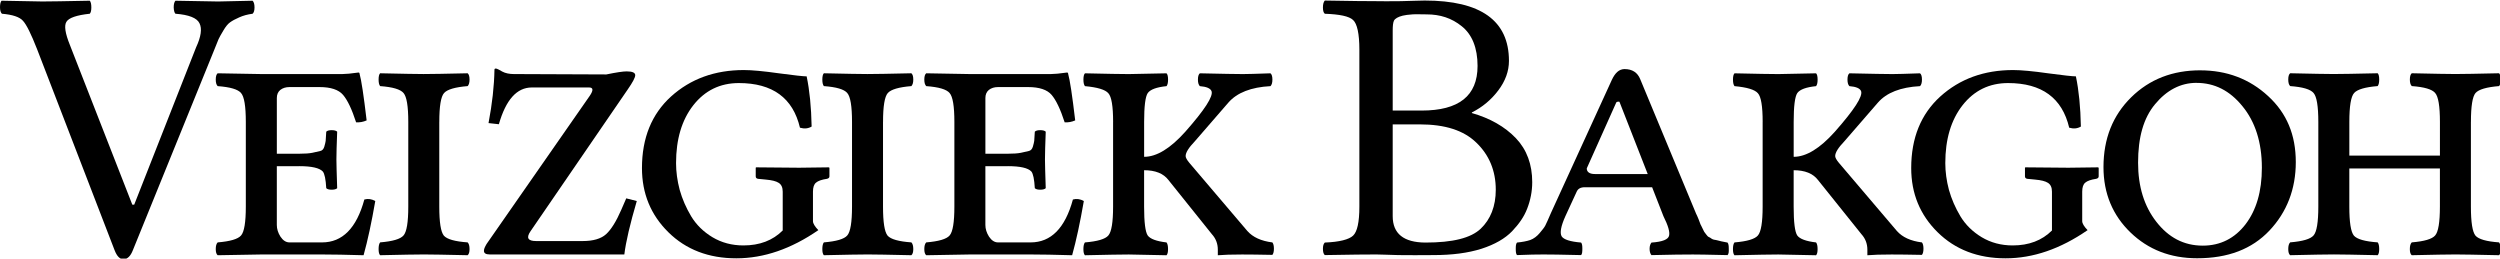 <?xml version="1.0" encoding="UTF-8" standalone="no"?>
<svg
   xmlns:dc="http://purl.org/dc/elements/1.1/"
   xmlns:cc="http://creativecommons.org/ns#"
   xmlns:rdf="http://www.w3.org/1999/02/22-rdf-syntax-ns#"
   xmlns:svg="http://www.w3.org/2000/svg"
   xmlns="http://www.w3.org/2000/svg"
   xml:space="preserve"
   enable-background="new 0 0 135 155"
   viewBox="0 0 133 13.759"
   height="13.759"
   width="133"
   y="0px"
   x="0px"
   id="svg3857"
   version="1.1"><defs
     id="defs3" /><g
     transform="matrix(0.988,0,0,0.988,-0.988,-117.369)"
     id="Wikipedia"><path
       style="font-style:normal;font-variant:normal;font-weight:normal;font-stretch:normal;font-size:13px;font-family:Sans;-inkscape-font-specification:Sans;letter-spacing:-0.5;word-spacing:-1.5;fill:#000000;fill-opacity:1;stroke:none;stroke-width:1px;stroke-linecap:butt;stroke-linejoin:miter;stroke-opacity:1"
       d="m 115.469,123.312 c -1.365,2e-5 -2.517,0.436 -3.438,1.344 -0.914,0.901 -1.375,2.053 -1.375,3.469 0,1.314 0.461,2.399 1.344,3.25 0.882,0.851 1.986,1.281 3.312,1.281 1.536,0 2.724,-0.455 3.594,-1.375 0.87,-0.92 1.312,-2.067 1.312,-3.406 -1e-5,-1.352 -0.448,-2.431 -1.375,-3.281 -0.927,-0.857 -2.061,-1.281 -3.375,-1.281 z m -0.188,0.625 c 0.895,1e-5 1.653,0.382 2.281,1.156 0.635,0.768 0.969,1.799 0.969,3.062 0,1.187 -0.279,2.114 -0.812,2.812 -0.533,0.692 -1.243,1.062 -2.125,1.062 -0.952,0 -1.709,-0.413 -2.312,-1.188 -0.603,-0.774 -0.906,-1.744 -0.906,-2.938 0,-1.25 0.266,-2.214 0.844,-2.906 0.578,-0.698 1.269,-1.062 2.062,-1.062 z"
       id="path3652"
       transform="matrix(1.083,0,0,1.083,-5.576,-10.966)" /><path
       style="font-style:normal;font-variant:normal;font-weight:normal;font-stretch:normal;font-size:13px;font-family:Sans;-inkscape-font-specification:Sans;letter-spacing:-0.5;word-spacing:-1.5;fill:#000000;fill-opacity:1;stroke:none;stroke-width:1px;stroke-linecap:butt;stroke-linejoin:miter;stroke-opacity:1"
       d="m 69.656,119.844 c -0.063,0.064 -0.094,0.185 -0.094,0.344 0,0.159 0.03,0.262 0.094,0.312 0.73,0.025 1.209,0.122 1.406,0.312 0.203,0.184 0.312,0.688 0.312,1.469 v 7.812 c -2e-6,0.781 -0.109,1.247 -0.312,1.438 -0.197,0.19 -0.676,0.318 -1.406,0.344 -0.063,0.064 -0.094,0.154 -0.094,0.312 0,0.152 0.03,0.262 0.094,0.312 1.27,-0.025 2.144,-0.031 2.562,-0.031 0.209,0 0.573,0.019 1.094,0.031 0.52,0.013 1.103,-1e-5 1.75,0 0.927,0 1.708,-0.103 2.375,-0.312 0.673,-0.216 1.182,-0.513 1.531,-0.875 0.349,-0.368 0.598,-0.725 0.75,-1.125 0.159,-0.406 0.25,-0.855 0.25,-1.312 -1.1e-5,-0.882 -0.267,-1.616 -0.812,-2.188 -0.546,-0.571 -1.28,-0.99 -2.188,-1.25 v -0.031 c 0.52,-0.26 0.957,-0.624 1.312,-1.094 0.355,-0.47 0.531,-0.961 0.531,-1.469 -9e-6,-1.999 -1.395,-3 -4.188,-3 -0.222,1e-5 -0.629,0.019 -1.188,0.031 -0.559,0.013 -0.964,2e-5 -1.25,0 -0.375,2e-5 -1.23,-0.006 -2.531,-0.031 z M 74,120.531 c 0.2,-0.014 0.439,0 0.719,0 0.666,0 1.242,0.181 1.75,0.594 0.508,0.406 0.781,1.074 0.781,1.969 -8e-6,1.492 -0.934,2.219 -2.781,2.219 h -1.438 v -3.969 c -3e-6,-0.248 0.018,-0.405 0.062,-0.5 0.051,-0.102 0.203,-0.193 0.438,-0.25 0.121,-0.029 0.269,-0.048 0.469,-0.062 z M 73.031,126 H 74.375 c 1.263,0 2.184,0.297 2.812,0.906 0.635,0.609 0.969,1.392 0.969,2.344 -9e-6,0.819 -0.261,1.474 -0.75,1.938 -0.489,0.463 -1.385,0.688 -2.75,0.688 -1.079,-0.006 -1.625,-0.443 -1.625,-1.312 z"
       id="path3664"
       transform="matrix(1.083,0,0,1.083,-3.101,-10.966)" /><path
       style="font-style:normal;font-variant:normal;font-weight:normal;font-stretch:normal;font-size:13px;font-family:Sans;-inkscape-font-specification:Sans;letter-spacing:-0.5;word-spacing:-1.5;fill:#000000;fill-opacity:1;stroke:none;stroke-width:1px;stroke-linecap:butt;stroke-linejoin:miter;stroke-opacity:1"
       d="m 10.222,120.499 c -0.051,-0.051 -0.079,-0.155 -0.086,-0.314 -9e-6,-0.159 0.029,-0.27 0.086,-0.333 1.225,0.025 1.933,0.038 2.123,0.038 0.102,2e-5 0.673,-0.013 1.714,-0.038 0.063,0.064 0.095,0.175 0.095,0.333 -1.4e-5,0.152 -0.032,0.257 -0.095,0.314 -0.248,0.032 -0.47,0.092 -0.666,0.181 -0.19,0.083 -0.343,0.165 -0.457,0.248 -0.108,0.076 -0.219,0.213 -0.333,0.409 -0.114,0.19 -0.194,0.333 -0.238,0.428 -0.038,0.095 -0.111,0.276 -0.219,0.543 l -4.037,9.94 c -0.114,0.298 -0.27,0.451 -0.467,0.457 -0.184,0 -0.333,-0.152 -0.448,-0.457 l -3.847,-9.978 c -0.298,-0.762 -0.533,-1.235 -0.705,-1.419 -0.165,-0.19 -0.514,-0.308 -1.047,-0.352 -0.063,-0.064 -0.095,-0.171 -0.095,-0.324 0,-0.152 0.025,-0.26 0.076,-0.324 1.225,0.025 1.901,0.038 2.028,0.038 0.349,2e-5 1.136,-0.013 2.361,-0.038 0.051,0.064 0.076,0.175 0.076,0.333 -4.5e-6,0.152 -0.025,0.257 -0.076,0.314 -0.654,0.07 -1.041,0.203 -1.162,0.4 -0.121,0.19 -0.063,0.574 0.171,1.152 l 3.104,7.941 h 0.095 l 3.075,-7.817 c 0.248,-0.533 0.305,-0.933 0.171,-1.2 -0.127,-0.267 -0.527,-0.425 -1.2,-0.476"
       id="path3684"
       transform="matrix(1.083,0,0,1.083,-0.624,-10.966)" /><path
       style="font-style:normal;font-variant:normal;font-weight:normal;font-stretch:normal;font-size:13px;font-family:Sans;-inkscape-font-specification:Sans;letter-spacing:-0.5;word-spacing:-1.5;fill:#000000;fill-opacity:1;stroke:none;stroke-width:1px;stroke-linecap:butt;stroke-linejoin:miter;stroke-opacity:1"
       d="m 17.279,128.078 h -1.114 v 2.923 c -3e-6,0.197 0.06,0.39 0.181,0.581 0.127,0.19 0.276,0.286 0.448,0.286 h 1.619 c 1.016,0 1.717,-0.711 2.104,-2.133 0.184,-0.051 0.365,-0.025 0.543,0.076 -0.184,1.066 -0.378,1.965 -0.581,2.695 -0.857,-0.025 -1.546,-0.038 -2.066,-0.038 h -3.009 c -0.908,0.013 -1.635,0.025 -2.18,0.038 -0.063,-0.051 -0.095,-0.152 -0.095,-0.305 -2e-6,-0.159 0.032,-0.27 0.095,-0.333 0.622,-0.051 1.009,-0.165 1.162,-0.343 0.159,-0.178 0.238,-0.657 0.238,-1.438 v -4.208 c -3e-6,-0.781 -0.079,-1.26 -0.238,-1.438 -0.152,-0.184 -0.54,-0.298 -1.162,-0.343 -0.063,-0.064 -0.095,-0.171 -0.095,-0.324 -2e-6,-0.159 0.032,-0.263 0.095,-0.314 l 2.161,0.038 h 4.037 c 0.171,10e-6 0.438,-0.025 0.8,-0.076 0.038,2e-5 0.057,0.019 0.057,0.057 0.089,0.311 0.206,1.085 0.352,2.323 -0.171,0.076 -0.346,0.108 -0.524,0.095 -0.209,-0.647 -0.425,-1.101 -0.647,-1.362 -0.222,-0.26 -0.613,-0.39 -1.171,-0.39 h -1.495 c -0.184,1e-5 -0.336,0.048 -0.457,0.143 -0.114,0.095 -0.171,0.229 -0.171,0.4 v 2.771 h 1.114 c 0.286,0 0.505,-0.016 0.657,-0.048 0.159,-0.038 0.286,-0.067 0.381,-0.086 0.102,-0.019 0.171,-0.092 0.209,-0.219 0.038,-0.133 0.06,-0.229 0.067,-0.286 0.006,-0.057 0.016,-0.209 0.029,-0.457 0.051,-0.051 0.14,-0.076 0.267,-0.076 0.133,0 0.225,0.025 0.276,0.076 -0.025,0.647 -0.038,1.108 -0.038,1.381 -6e-6,0.197 0.013,0.673 0.038,1.428 -0.051,0.051 -0.143,0.076 -0.276,0.076 -0.127,0 -0.216,-0.025 -0.267,-0.076 -0.025,-0.444 -0.083,-0.72 -0.171,-0.828 -0.165,-0.178 -0.555,-0.267 -1.171,-0.267"
       id="path3682"
       transform="matrix(1.083,0,0,1.083,-1.601,-10.966)" /><path
       style="font-style:normal;font-variant:normal;font-weight:normal;font-stretch:normal;font-size:13px;font-family:Sans;-inkscape-font-specification:Sans;letter-spacing:-0.5;word-spacing:-1.5;fill:#000000;fill-opacity:1;stroke:none;stroke-width:1px;stroke-linecap:butt;stroke-linejoin:miter;stroke-opacity:1"
       d="m 24.537,125.879 v 4.208 c -4e-6,0.781 0.076,1.263 0.229,1.447 0.159,0.178 0.552,0.289 1.181,0.333 0.063,0.064 0.095,0.175 0.095,0.333 -5e-6,0.152 -0.032,0.254 -0.095,0.305 -1.117,-0.025 -1.841,-0.038 -2.171,-0.038 -0.362,0 -1.089,0.013 -2.18,0.038 -0.051,-0.051 -0.076,-0.152 -0.076,-0.305 -2e-6,-0.159 0.025,-0.27 0.076,-0.333 0.622,-0.051 1.009,-0.165 1.162,-0.343 0.159,-0.178 0.238,-0.657 0.238,-1.438 v -4.208 c -2e-6,-0.781 -0.079,-1.26 -0.238,-1.438 -0.152,-0.184 -0.54,-0.298 -1.162,-0.343 -0.051,-0.064 -0.076,-0.171 -0.076,-0.324 -2e-6,-0.159 0.025,-0.263 0.076,-0.314 1.117,0.025 1.838,0.038 2.161,0.038 0.362,1e-5 1.092,-0.013 2.19,-0.038 0.063,0.051 0.095,0.156 0.095,0.314 -5e-6,0.152 -0.032,0.26 -0.095,0.324 -0.622,0.051 -1.012,0.165 -1.171,0.343 -0.159,0.178 -0.238,0.657 -0.238,1.438"
       id="path3680"
       transform="matrix(1.083,0,0,1.083,-1.92,-10.966)" /><path
       style="font-style:normal;font-variant:normal;font-weight:normal;font-stretch:normal;font-size:13px;font-family:Sans;-inkscape-font-specification:Sans;letter-spacing:-0.5;word-spacing:-1.5;fill:#000000;fill-opacity:1;stroke:none;stroke-width:1px;stroke-linecap:butt;stroke-linejoin:miter;stroke-opacity:1"
       d="m 28.186,123.498 4.57,0.019 c 0.495,-0.102 0.832,-0.152 1.009,-0.152 0.286,0 0.428,0.064 0.428,0.19 -8e-6,0.114 -0.124,0.349 -0.371,0.705 l -4.837,7.055 c -0.222,0.324 -0.13,0.486 0.276,0.486 h 2.323 c 0.52,0 0.908,-0.114 1.162,-0.343 0.254,-0.235 0.505,-0.638 0.752,-1.209 l 0.248,-0.571 0.524,0.133 c -0.336,1.143 -0.543,2.028 -0.619,2.656 h -6.694 c -0.197,0 -0.292,-0.064 -0.286,-0.19 -2e-6,-0.076 0.044,-0.187 0.133,-0.333 l 5.132,-7.37 c 0.184,-0.273 0.171,-0.409 -0.038,-0.409 h -2.847 c -0.743,0 -1.289,0.609 -1.638,1.828 l -0.514,-0.057 c 0.184,-0.965 0.282,-1.85 0.295,-2.656 -2e-6,-0.038 0.025,-0.057 0.076,-0.057 0.063,0.013 0.168,0.064 0.314,0.152 0.152,0.083 0.352,0.124 0.6,0.124"
       id="path3678"
       transform="matrix(1.083,0,0,1.083,-1.826,-10.966)" /><path
       style="font-style:normal;font-variant:normal;font-weight:normal;font-stretch:normal;font-size:13px;font-family:Sans;-inkscape-font-specification:Sans;letter-spacing:-0.5;word-spacing:-1.5;fill:#000000;fill-opacity:1;stroke:none;stroke-width:1px;stroke-linecap:butt;stroke-linejoin:miter;stroke-opacity:1"
       d="m 41.737,129.345 c -9e-6,-0.209 -0.067,-0.355 -0.2,-0.438 -0.127,-0.083 -0.34,-0.136 -0.638,-0.162 l -0.39,-0.038 c -0.076,-0.013 -0.114,-0.054 -0.114,-0.124 v -0.428 l 0.019,-0.019 c 1.041,0.013 1.755,0.019 2.142,0.019 l 1.466,-0.019 0.038,0.019 v 0.428 c -1e-5,0.064 -0.041,0.105 -0.124,0.124 -0.26,0.038 -0.441,0.102 -0.543,0.19 -0.102,0.083 -0.152,0.232 -0.152,0.448 v 1.466 c -9e-6,0.114 0.089,0.263 0.267,0.448 -1.352,0.933 -2.71,1.4 -4.075,1.4 -1.377,0 -2.504,-0.432 -3.38,-1.295 -0.876,-0.863 -1.314,-1.926 -1.314,-3.19 0,-1.498 0.482,-2.685 1.447,-3.561 0.971,-0.876 2.177,-1.314 3.618,-1.314 0.4,2e-5 0.981,0.054 1.742,0.162 0.762,0.102 1.222,0.152 1.381,0.152 0.146,0.692 0.229,1.523 0.248,2.495 -0.171,0.102 -0.365,0.121 -0.581,0.057 -0.349,-1.479 -1.362,-2.218 -3.037,-2.219 -0.933,1e-5 -1.688,0.368 -2.266,1.104 -0.571,0.73 -0.857,1.688 -0.857,2.875 -3e-6,0.432 0.06,0.876 0.181,1.333 0.127,0.451 0.317,0.889 0.571,1.314 0.254,0.419 0.606,0.765 1.057,1.038 0.457,0.273 0.971,0.409 1.542,0.409 0.806,0 1.457,-0.248 1.952,-0.743 v -1.933"
       id="path3676"
       transform="matrix(1.083,0,0,1.083,-2.055,-10.966)" /><path
       style="font-style:normal;font-variant:normal;font-weight:normal;font-stretch:normal;font-size:13px;font-family:Sans;-inkscape-font-specification:Sans;letter-spacing:-0.5;word-spacing:-1.5;fill:#000000;fill-opacity:1;stroke:none;stroke-width:1px;stroke-linecap:butt;stroke-linejoin:miter;stroke-opacity:1"
       d="m 47.614,125.879 v 4.208 c -3e-6,0.781 0.076,1.263 0.229,1.447 0.159,0.178 0.552,0.289 1.181,0.333 0.063,0.064 0.095,0.175 0.095,0.333 -5e-6,0.152 -0.032,0.254 -0.095,0.305 -1.117,-0.025 -1.841,-0.038 -2.171,-0.038 -0.362,0 -1.089,0.013 -2.18,0.038 -0.051,-0.051 -0.076,-0.152 -0.076,-0.305 0,-0.159 0.025,-0.27 0.076,-0.333 0.622,-0.051 1.009,-0.165 1.162,-0.343 0.159,-0.178 0.238,-0.657 0.238,-1.438 v -4.208 c -1e-6,-0.781 -0.079,-1.26 -0.238,-1.438 -0.152,-0.184 -0.54,-0.298 -1.162,-0.343 -0.051,-0.064 -0.076,-0.171 -0.076,-0.324 0,-0.159 0.025,-0.263 0.076,-0.314 1.117,0.025 1.838,0.038 2.161,0.038 0.362,1e-5 1.092,-0.013 2.19,-0.038 0.063,0.051 0.095,0.156 0.095,0.314 -5e-6,0.152 -0.032,0.26 -0.095,0.324 -0.622,0.051 -1.012,0.165 -1.171,0.343 -0.159,0.178 -0.238,0.657 -0.238,1.438"
       id="path3674"
       transform="matrix(1.083,0,0,1.083,-3.019,-10.966)" /><path
       style="font-style:normal;font-variant:normal;font-weight:normal;font-stretch:normal;font-size:13px;font-family:Sans;-inkscape-font-specification:Sans;letter-spacing:-0.5;word-spacing:-1.5;fill:#000000;fill-opacity:1;stroke:none;stroke-width:1px;stroke-linecap:butt;stroke-linejoin:miter;stroke-opacity:1"
       d="m 53.824,128.078 h -1.114 v 2.923 c -3e-6,0.197 0.06,0.39 0.181,0.581 0.127,0.19 0.276,0.286 0.448,0.286 h 1.619 c 1.016,0 1.717,-0.711 2.104,-2.133 0.184,-0.051 0.365,-0.025 0.543,0.076 -0.184,1.066 -0.378,1.965 -0.581,2.695 -0.857,-0.025 -1.546,-0.038 -2.066,-0.038 h -3.009 c -0.908,0.013 -1.635,0.025 -2.18,0.038 -0.063,-0.051 -0.095,-0.152 -0.095,-0.305 0,-0.159 0.032,-0.27 0.095,-0.333 0.622,-0.051 1.009,-0.165 1.162,-0.343 0.159,-0.178 0.238,-0.657 0.238,-1.438 v -4.208 c -2e-6,-0.781 -0.079,-1.26 -0.238,-1.438 -0.152,-0.184 -0.54,-0.298 -1.162,-0.343 -0.063,-0.064 -0.095,-0.171 -0.095,-0.324 0,-0.159 0.032,-0.263 0.095,-0.314 l 2.161,0.038 h 4.037 c 0.171,10e-6 0.438,-0.025 0.8,-0.076 0.038,2e-5 0.057,0.019 0.057,0.057 0.089,0.311 0.206,1.085 0.352,2.323 -0.171,0.076 -0.346,0.108 -0.524,0.095 -0.209,-0.647 -0.425,-1.101 -0.647,-1.362 -0.222,-0.26 -0.613,-0.39 -1.171,-0.39 h -1.495 c -0.184,1e-5 -0.336,0.048 -0.457,0.143 -0.114,0.095 -0.171,0.229 -0.171,0.4 v 2.771 h 1.114 c 0.286,0 0.505,-0.016 0.657,-0.048 0.159,-0.038 0.286,-0.067 0.381,-0.086 0.102,-0.019 0.171,-0.092 0.209,-0.219 0.038,-0.133 0.06,-0.229 0.067,-0.286 0.006,-0.057 0.016,-0.209 0.029,-0.457 0.051,-0.051 0.14,-0.076 0.267,-0.076 0.133,0 0.225,0.025 0.276,0.076 -0.025,0.647 -0.038,1.108 -0.038,1.381 -6e-6,0.197 0.013,0.673 0.038,1.428 -0.051,0.051 -0.143,0.076 -0.276,0.076 -0.127,0 -0.216,-0.025 -0.267,-0.076 -0.025,-0.444 -0.083,-0.72 -0.171,-0.828 -0.165,-0.178 -0.555,-0.267 -1.171,-0.267"
       id="path3672"
       transform="matrix(1.083,0,0,1.083,-3.026,-10.966)" /><path
       style="font-style:normal;font-variant:normal;font-weight:normal;font-stretch:normal;font-size:13px;font-family:Sans;-inkscape-font-specification:Sans;letter-spacing:-0.5;word-spacing:-1.5;fill:#000000;fill-opacity:1;stroke:none;stroke-width:1px;stroke-linecap:butt;stroke-linejoin:miter;stroke-opacity:1"
       d="m 59.539,125.879 c -3e-6,-0.781 -0.079,-1.257 -0.238,-1.428 -0.152,-0.178 -0.54,-0.295 -1.162,-0.352 -0.051,-0.064 -0.076,-0.171 -0.076,-0.324 -2e-6,-0.159 0.025,-0.263 0.076,-0.314 1.092,0.025 1.819,0.038 2.18,0.038 0.127,1e-5 0.752,-0.013 1.876,-0.038 0.051,0.051 0.076,0.156 0.076,0.314 -5e-6,0.152 -0.025,0.26 -0.076,0.324 -0.495,0.051 -0.806,0.165 -0.933,0.343 -0.121,0.178 -0.181,0.657 -0.181,1.438 v 1.733 c 0.622,0 1.304,-0.416 2.047,-1.247 0.965,-1.092 1.4,-1.765 1.304,-2.019 -0.057,-0.14 -0.251,-0.222 -0.581,-0.248 -0.063,-0.064 -0.095,-0.171 -0.095,-0.324 -6e-6,-0.159 0.032,-0.263 0.095,-0.314 1.117,0.025 1.831,0.038 2.142,0.038 0.209,1e-5 0.666,-0.013 1.371,-0.038 0.063,0.051 0.095,0.156 0.095,0.314 -10e-6,0.152 -0.032,0.26 -0.095,0.324 -0.965,0.051 -1.663,0.324 -2.095,0.819 l -1.676,1.933 c -0.298,0.311 -0.448,0.552 -0.448,0.724 -5e-6,0.076 0.06,0.187 0.181,0.333 l 2.885,3.39 c 0.273,0.311 0.689,0.501 1.247,0.571 0.051,0.064 0.076,0.168 0.076,0.314 -1e-5,0.14 -0.025,0.241 -0.076,0.305 -0.635,-0.013 -1.136,-0.019 -1.504,-0.019 -0.521,0 -0.924,0.013 -1.209,0.038 v -0.276 c -8e-6,-0.298 -0.098,-0.555 -0.295,-0.771 l -2.161,-2.695 c -0.248,-0.324 -0.651,-0.486 -1.209,-0.486 v 1.809 c -4e-6,0.781 0.06,1.26 0.181,1.438 0.127,0.171 0.438,0.286 0.933,0.343 0.051,0.064 0.076,0.175 0.076,0.333 -5e-6,0.152 -0.025,0.254 -0.076,0.305 -1.117,-0.025 -1.742,-0.038 -1.876,-0.038 -0.362,0 -1.089,0.013 -2.18,0.038 -0.051,-0.051 -0.076,-0.152 -0.076,-0.305 -2e-6,-0.159 0.025,-0.27 0.076,-0.333 0.622,-0.051 1.009,-0.165 1.162,-0.343 0.159,-0.178 0.238,-0.657 0.238,-1.438 v -4.208"
       id="path3670"
       transform="matrix(1.083,0,0,1.083,-3.544,-10.966)" /><path
       style="font-style:normal;font-variant:normal;font-weight:normal;font-stretch:normal;font-size:13px;font-family:Sans;-inkscape-font-specification:Sans;letter-spacing:-0.5;word-spacing:-1.5;fill:#000000;fill-opacity:1;stroke:none;stroke-width:1px;stroke-linecap:butt;stroke-linejoin:miter;stroke-opacity:1"
       d="m 85.656,123.25 c -0.273,0.006 -0.466,0.195 -0.625,0.531 L 82,130.406 c -0.127,0.286 -0.218,0.511 -0.281,0.625 -0.057,0.108 -0.148,0.216 -0.281,0.375 -0.127,0.152 -0.291,0.28 -0.469,0.344 -0.171,0.057 -0.396,0.1 -0.656,0.125 -0.051,0.064 -0.062,0.154 -0.062,0.312 0,0.152 0.012,0.262 0.062,0.312 0.571,-0.025 1.027,-0.031 1.312,-0.031 0.286,0 0.91,0.006 1.875,0.031 0.051,-0.051 0.062,-0.16 0.062,-0.312 -4e-6,-0.159 -0.012,-0.249 -0.062,-0.312 -0.533,-0.044 -0.867,-0.147 -0.969,-0.312 -0.095,-0.171 -0.035,-0.505 0.188,-1 l 0.562,-1.219 c 0.063,-0.14 0.184,-0.219 0.406,-0.219 h 3.344 l 0.562,1.438 c 0.235,0.47 0.326,0.785 0.281,0.969 -0.038,0.184 -0.316,0.306 -0.875,0.344 -0.051,0.064 -0.094,0.154 -0.094,0.312 -7e-6,0.152 0.043,0.262 0.094,0.312 0.958,-0.025 1.644,-0.031 2.062,-0.031 0.178,0 0.754,0.006 1.719,0.031 0.057,-0.051 0.069,-0.16 0.062,-0.312 -1e-5,-0.159 -0.012,-0.249 -0.062,-0.312 -0.114,-0.019 -0.217,-0.043 -0.312,-0.062 -0.089,-0.019 -0.18,-0.05 -0.25,-0.062 -0.07,-0.013 -0.149,-0.018 -0.219,-0.062 -0.063,-0.044 -0.118,-0.081 -0.156,-0.094 -0.038,-0.013 -0.074,-0.061 -0.125,-0.125 -0.051,-0.07 -0.075,-0.1 -0.094,-0.125 -0.019,-0.025 -0.043,-0.092 -0.094,-0.188 -0.044,-0.102 -0.081,-0.156 -0.094,-0.188 -0.013,-0.032 -0.043,-0.123 -0.094,-0.25 -0.051,-0.133 -0.1,-0.23 -0.125,-0.281 L 86.438,123.75 c -0.133,-0.33 -0.394,-0.5 -0.781,-0.5 z m -0.344,1.625 c 0.022,-0.003 0.062,-0.013 0.094,0 l 1.406,3.594 h -2.625 c -0.26,0 -0.406,-0.097 -0.406,-0.281 L 85.25,124.906 c 0.013,-0.019 0.04,-0.028 0.062,-0.031 z"
       id="path3662"
       transform="matrix(1.083,0,0,1.083,-4.294,-10.966)" /><path
       style="font-style:normal;font-variant:normal;font-weight:normal;font-stretch:normal;font-size:13px;font-family:Sans;-inkscape-font-specification:Sans;letter-spacing:-0.5;word-spacing:-1.5;fill:#000000;fill-opacity:1;stroke:none;stroke-width:1px;stroke-linecap:butt;stroke-linejoin:miter;stroke-opacity:1"
       d="m 92.527,125.879 c -2e-6,-0.781 -0.079,-1.257 -0.238,-1.428 -0.152,-0.178 -0.54,-0.295 -1.162,-0.352 -0.051,-0.064 -0.076,-0.171 -0.076,-0.324 0,-0.159 0.025,-0.263 0.076,-0.314 1.092,0.025 1.819,0.038 2.18,0.038 0.127,1e-5 0.752,-0.013 1.876,-0.038 0.051,0.051 0.076,0.156 0.076,0.314 -6e-6,0.152 -0.025,0.26 -0.076,0.324 -0.495,0.051 -0.806,0.165 -0.933,0.343 -0.121,0.178 -0.181,0.657 -0.181,1.438 v 1.733 c 0.622,0 1.304,-0.416 2.047,-1.247 0.965,-1.092 1.4,-1.765 1.304,-2.019 -0.057,-0.14 -0.251,-0.222 -0.581,-0.248 -0.063,-0.064 -0.095,-0.171 -0.095,-0.324 -6e-6,-0.159 0.032,-0.263 0.095,-0.314 1.117,0.025 1.831,0.038 2.142,0.038 0.209,1e-5 0.666,-0.013 1.371,-0.038 0.064,0.051 0.095,0.156 0.095,0.314 -1e-5,0.152 -0.032,0.26 -0.095,0.324 -0.965,0.051 -1.663,0.324 -2.095,0.819 l -1.676,1.933 c -0.298,0.311 -0.448,0.552 -0.448,0.724 -6e-6,0.076 0.06,0.187 0.181,0.333 l 2.885,3.39 c 0.273,0.311 0.689,0.501 1.247,0.571 0.051,0.064 0.076,0.168 0.076,0.314 -1e-5,0.14 -0.025,0.241 -0.076,0.305 -0.635,-0.013 -1.136,-0.019 -1.504,-0.019 -0.521,0 -0.924,0.013 -1.209,0.038 v -0.276 c -7e-6,-0.298 -0.098,-0.555 -0.295,-0.771 l -2.161,-2.695 c -0.248,-0.324 -0.651,-0.486 -1.209,-0.486 v 1.809 c -3e-6,0.781 0.06,1.26 0.181,1.438 0.127,0.171 0.438,0.286 0.933,0.343 0.051,0.064 0.076,0.175 0.076,0.333 -6e-6,0.152 -0.025,0.254 -0.076,0.305 -1.117,-0.025 -1.742,-0.038 -1.876,-0.038 -0.362,0 -1.089,0.013 -2.18,0.038 -0.051,-0.051 -0.076,-0.152 -0.076,-0.305 0,-0.159 0.025,-0.27 0.076,-0.333 0.622,-0.051 1.009,-0.165 1.162,-0.343 0.159,-0.178 0.238,-0.657 0.238,-1.438 v -4.208"
       id="path3658"
       transform="matrix(1.083,0,0,1.083,-4.294,-10.966)" /><path
       style="font-style:normal;font-variant:normal;font-weight:normal;font-stretch:normal;font-size:13px;font-family:Sans;-inkscape-font-specification:Sans;letter-spacing:-0.5;word-spacing:-1.5;fill:#000000;fill-opacity:1;stroke:none;stroke-width:1px;stroke-linecap:butt;stroke-linejoin:miter;stroke-opacity:1"
       d="m 108.097,129.345 c -1e-5,-0.209 -0.067,-0.355 -0.2,-0.438 -0.127,-0.083 -0.34,-0.136 -0.638,-0.162 l -0.39,-0.038 c -0.076,-0.013 -0.114,-0.054 -0.114,-0.124 v -0.428 l 0.019,-0.019 c 1.041,0.013 1.755,0.019 2.142,0.019 l 1.466,-0.019 0.038,0.019 v 0.428 c -1e-5,0.064 -0.041,0.105 -0.124,0.124 -0.26,0.038 -0.441,0.102 -0.543,0.19 -0.102,0.083 -0.152,0.232 -0.152,0.448 v 1.466 c -1e-5,0.114 0.089,0.263 0.267,0.448 -1.352,0.933 -2.71,1.4 -4.075,1.4 -1.377,0 -2.504,-0.432 -3.38,-1.295 -0.876,-0.863 -1.314,-1.926 -1.314,-3.19 0,-1.498 0.482,-2.685 1.447,-3.561 0.971,-0.876 2.177,-1.314 3.618,-1.314 0.4,2e-5 0.981,0.054 1.742,0.162 0.762,0.102 1.222,0.152 1.381,0.152 0.146,0.692 0.229,1.523 0.248,2.495 -0.171,0.102 -0.365,0.121 -0.581,0.057 -0.349,-1.479 -1.362,-2.218 -3.037,-2.219 -0.933,1e-5 -1.688,0.368 -2.266,1.104 -0.571,0.73 -0.857,1.688 -0.857,2.875 0,0.432 0.06,0.876 0.181,1.333 0.127,0.451 0.317,0.889 0.571,1.314 0.254,0.419 0.606,0.765 1.057,1.038 0.457,0.273 0.971,0.409 1.542,0.409 0.806,0 1.457,-0.248 1.952,-0.743 v -1.933"
       id="path3656"
       transform="matrix(1.083,0,0,1.083,-5.579,-10.966)" /><path
       style="font-style:normal;font-variant:normal;font-weight:normal;font-stretch:normal;font-size:13px;font-family:Sans;-inkscape-font-specification:Sans;letter-spacing:-0.5;word-spacing:-1.5;fill:#000000;fill-opacity:1;stroke:none;stroke-width:1px;stroke-linecap:butt;stroke-linejoin:miter;stroke-opacity:1"
       d="m 129.915,125.879 v 4.208 c 0,0.781 0.076,1.263 0.229,1.447 0.159,0.178 0.549,0.289 1.171,0.333 0.051,0.064 0.076,0.175 0.076,0.333 0.006,0.152 -0.019,0.254 -0.076,0.305 -1.117,-0.025 -1.838,-0.038 -2.161,-0.038 -0.362,0 -1.089,0.013 -2.18,0.038 -0.064,-0.051 -0.095,-0.152 -0.095,-0.305 0,-0.159 0.032,-0.27 0.095,-0.333 0.622,-0.051 1.009,-0.165 1.162,-0.343 0.159,-0.178 0.238,-0.657 0.238,-1.438 v -1.895 h -4.504 v 1.895 c 0,0.781 0.076,1.263 0.229,1.447 0.159,0.178 0.552,0.289 1.181,0.333 0.051,0.064 0.076,0.175 0.076,0.333 0,0.152 -0.025,0.254 -0.076,0.305 -1.117,-0.025 -1.841,-0.038 -2.171,-0.038 -0.362,0 -1.089,0.013 -2.18,0.038 -0.064,-0.051 -0.095,-0.152 -0.095,-0.305 0,-0.159 0.032,-0.27 0.095,-0.333 0.622,-0.051 1.009,-0.165 1.162,-0.343 0.159,-0.178 0.238,-0.657 0.238,-1.438 v -4.208 c 0,-0.781 -0.079,-1.26 -0.238,-1.438 -0.152,-0.184 -0.54,-0.298 -1.162,-0.343 -0.064,-0.064 -0.095,-0.171 -0.095,-0.324 0,-0.159 0.032,-0.263 0.095,-0.314 1.117,0.025 1.838,0.038 2.161,0.038 0.362,1e-5 1.092,-0.013 2.19,-0.038 0.051,0.051 0.076,0.156 0.076,0.314 0,0.152 -0.025,0.26 -0.076,0.324 -0.622,0.051 -1.012,0.165 -1.171,0.343 -0.159,0.178 -0.238,0.657 -0.238,1.438 v 1.676 h 4.504 v -1.676 c 0,-0.781 -0.079,-1.26 -0.238,-1.438 -0.152,-0.184 -0.54,-0.298 -1.162,-0.343 -0.064,-0.064 -0.095,-0.171 -0.095,-0.324 0,-0.159 0.032,-0.263 0.095,-0.314 1.117,0.025 1.838,0.038 2.161,0.038 0.362,1e-5 1.089,-0.013 2.18,-0.038 0.051,0.051 0.076,0.156 0.076,0.314 0.006,0.152 -0.019,0.26 -0.076,0.324 -0.622,0.051 -1.012,0.165 -1.171,0.343 -0.152,0.178 -0.229,0.657 -0.229,1.438"
       id="text2875"
       transform="matrix(1.083,0,0,1.083,-6.649,-10.966)" /></g></svg>

